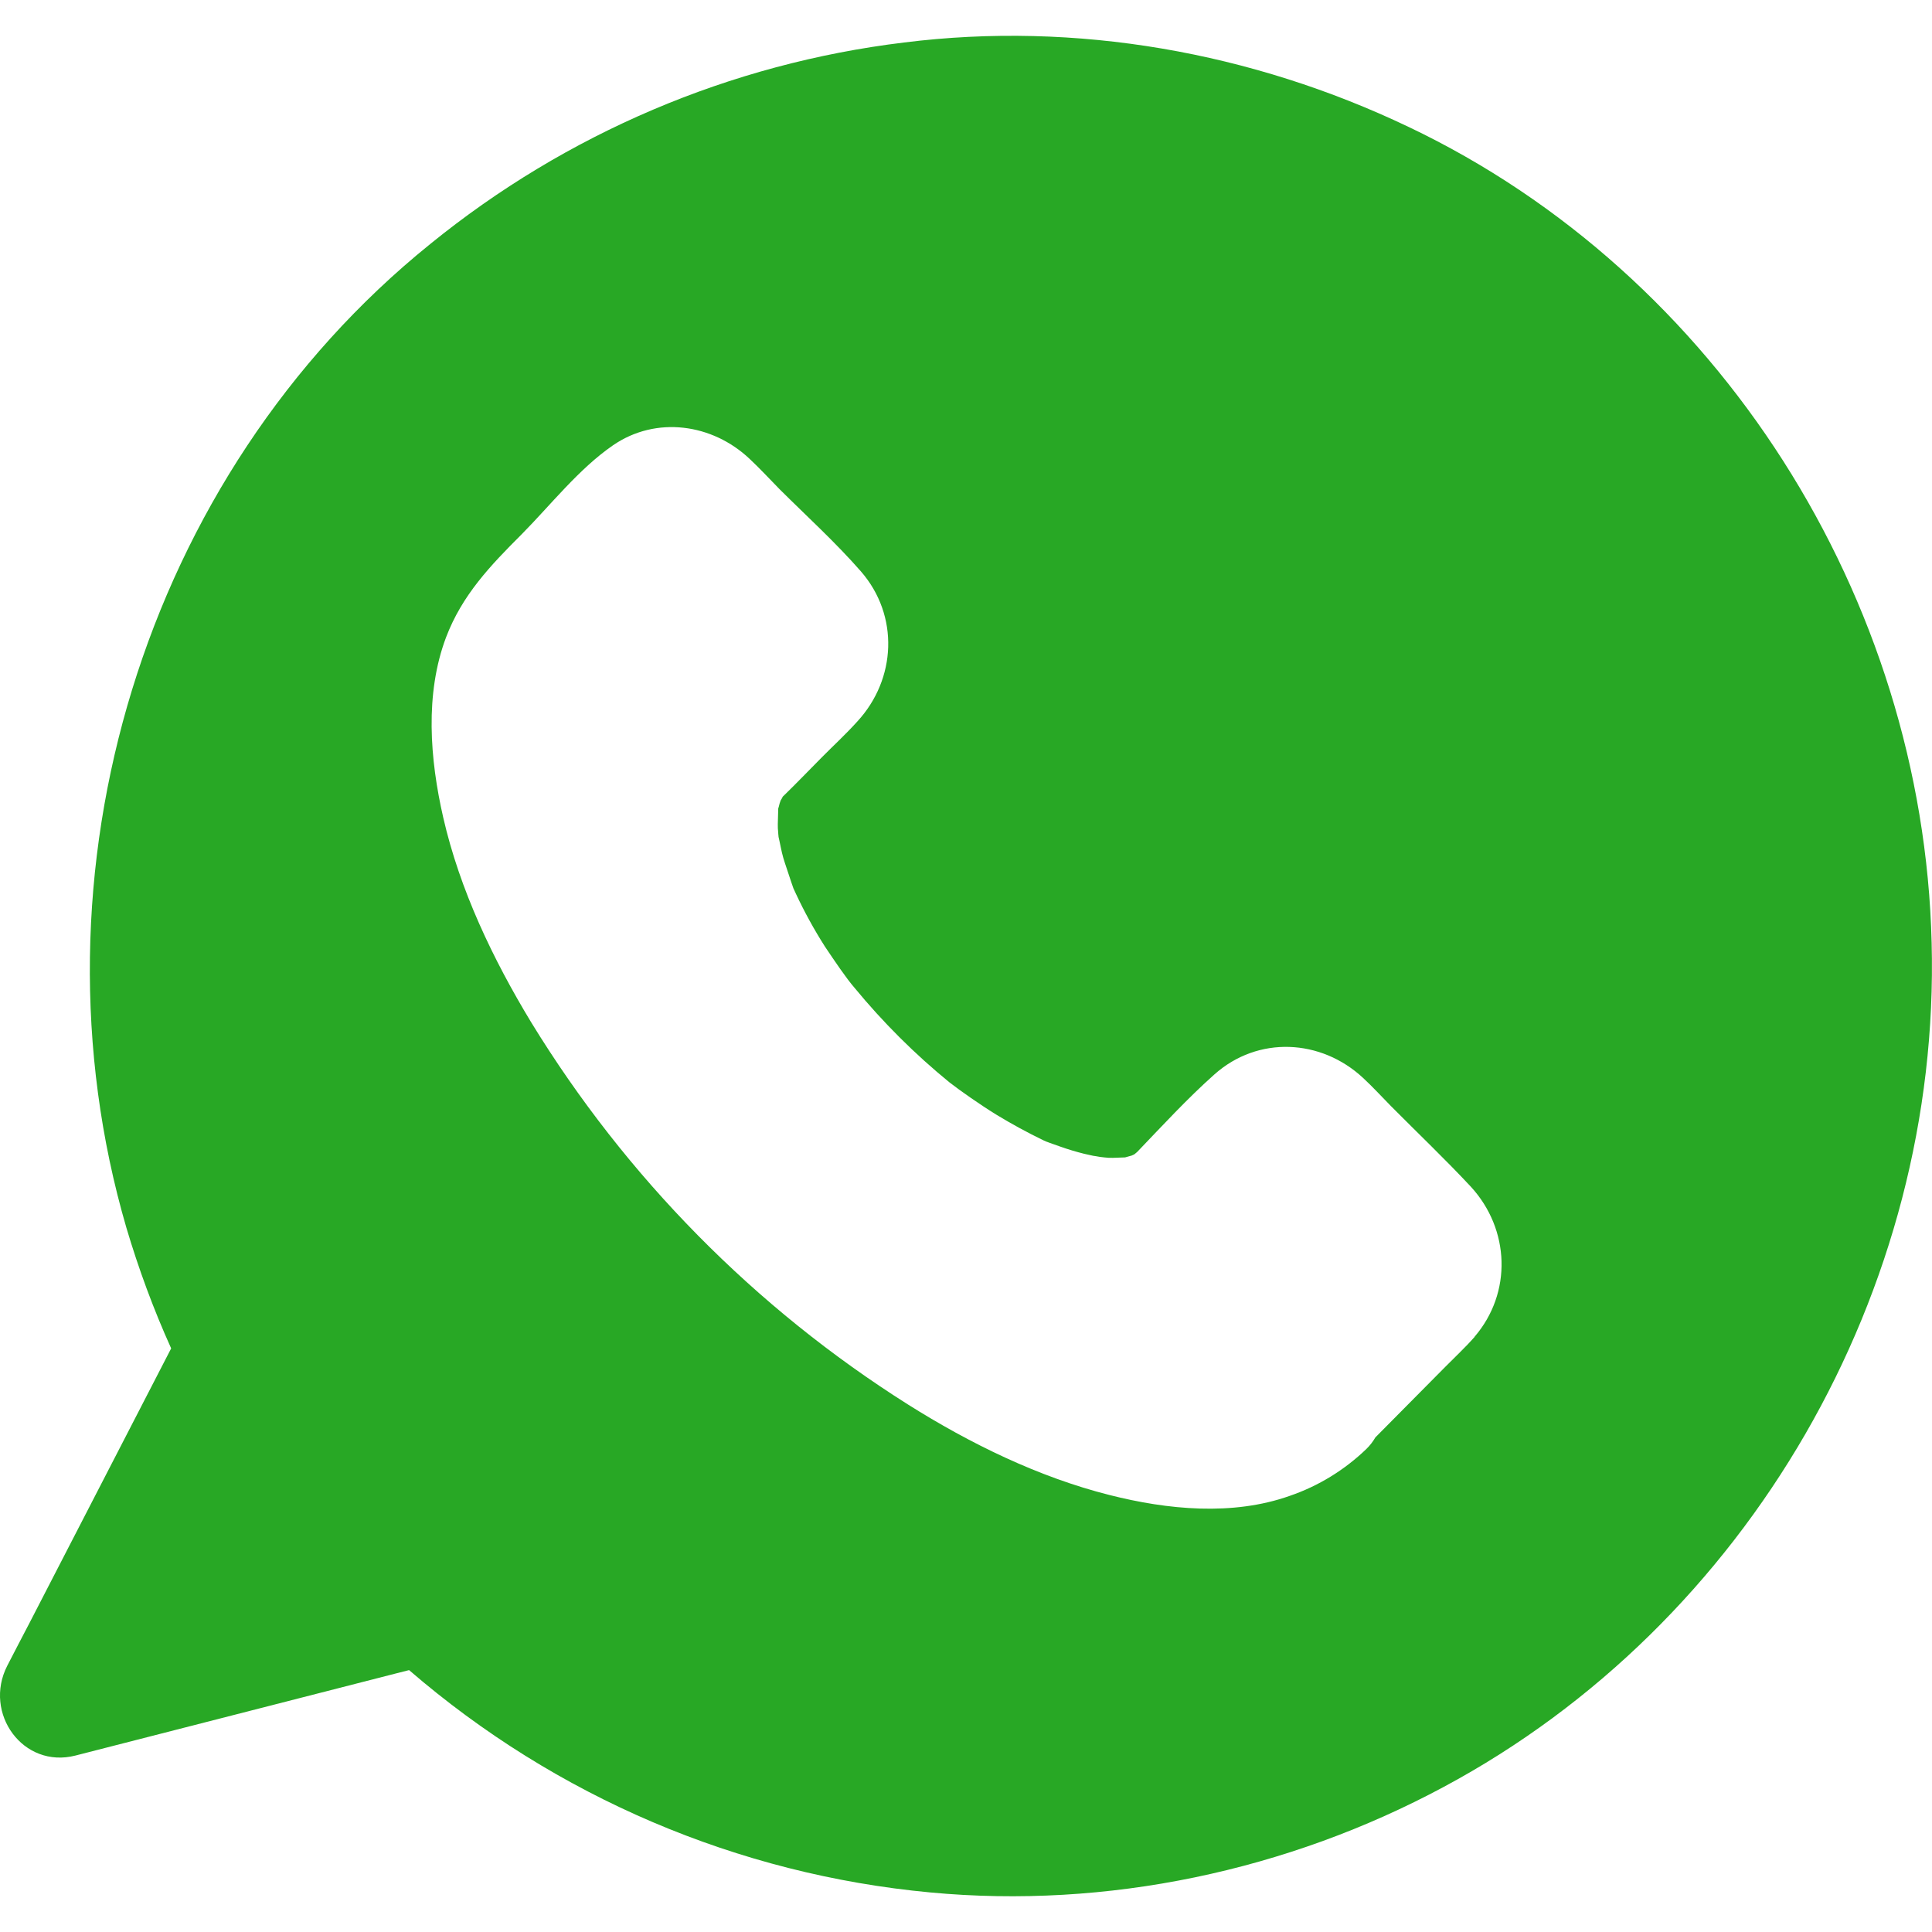 <svg width="26" height="26" viewBox="0 0 27 26" fill="none" xmlns="http://www.w3.org/2000/svg">
<path d="M26.995 12.675C26.877 7.857 24.016 3.334 19.682 1.272C17.499 0.23 15.039 -0.208 12.634 0.094C10.208 0.388 7.912 1.365 6.009 2.913C2.009 6.142 0.321 11.707 1.766 16.657C1.937 17.233 2.145 17.797 2.392 18.344C1.734 19.621 1.076 20.896 0.418 22.17C0.31 22.374 0.208 22.575 0.101 22.78C-0.237 23.442 0.321 24.222 1.055 24.034L5.528 22.888C5.591 22.873 5.654 22.857 5.717 22.84C7.768 24.611 10.312 25.696 12.999 25.947C15.471 26.18 17.994 25.645 20.177 24.472C24.432 22.193 27.123 17.534 26.995 12.675ZM20.608 18.183C20.478 18.331 20.331 18.467 20.196 18.604L19.221 19.588C19.187 19.647 19.145 19.701 19.096 19.749C18.791 20.043 18.426 20.267 18.027 20.404C17.226 20.689 16.314 20.598 15.505 20.393C14.512 20.142 13.558 19.675 12.689 19.128C10.552 17.779 8.75 15.952 7.424 13.788C6.889 12.905 6.426 11.938 6.194 10.924C6.008 10.11 5.935 9.198 6.234 8.406C6.459 7.814 6.854 7.403 7.292 6.965C7.698 6.555 8.087 6.054 8.567 5.723C9.171 5.308 9.955 5.422 10.474 5.911C10.621 6.048 10.756 6.196 10.897 6.339C11.276 6.716 11.679 7.082 12.032 7.486C12.568 8.102 12.528 8.99 11.981 9.583C11.823 9.759 11.648 9.919 11.485 10.084C11.31 10.26 11.135 10.443 10.954 10.619L10.94 10.632C10.937 10.639 10.932 10.648 10.926 10.659C10.92 10.67 10.914 10.68 10.907 10.691L10.904 10.704C10.893 10.726 10.887 10.77 10.876 10.799C10.876 10.871 10.87 10.944 10.87 11.018C10.87 11.056 10.87 11.094 10.875 11.131C10.875 11.146 10.878 11.165 10.88 11.189C10.88 11.189 10.88 11.193 10.88 11.194C10.903 11.291 10.919 11.393 10.947 11.49C10.976 11.587 11.015 11.694 11.048 11.798C11.059 11.838 11.121 11.991 11.059 11.843C11.078 11.892 11.098 11.939 11.121 11.986C11.24 12.241 11.376 12.489 11.527 12.726C11.663 12.929 11.83 13.176 11.94 13.302C12.339 13.787 12.785 14.232 13.271 14.628C13.418 14.742 13.694 14.936 13.926 15.079C14.14 15.209 14.36 15.329 14.586 15.438L14.617 15.452L14.671 15.472C14.716 15.488 14.767 15.506 14.812 15.522C14.925 15.562 15.037 15.596 15.15 15.624C15.19 15.635 15.235 15.641 15.28 15.653C15.285 15.653 15.336 15.661 15.372 15.668C15.399 15.672 15.427 15.675 15.432 15.675C15.472 15.68 15.511 15.682 15.551 15.681C15.607 15.681 15.664 15.675 15.72 15.675H15.723C15.752 15.668 15.786 15.658 15.816 15.649L15.833 15.641L15.851 15.633C15.867 15.62 15.886 15.605 15.895 15.596C16.245 15.231 16.595 14.85 16.973 14.514C17.582 13.972 18.462 14.018 19.049 14.564C19.184 14.689 19.309 14.826 19.438 14.957C19.811 15.333 20.194 15.697 20.556 16.085C21.101 16.679 21.136 17.567 20.606 18.183H20.608Z" fill="#28A825"/>
</svg>
